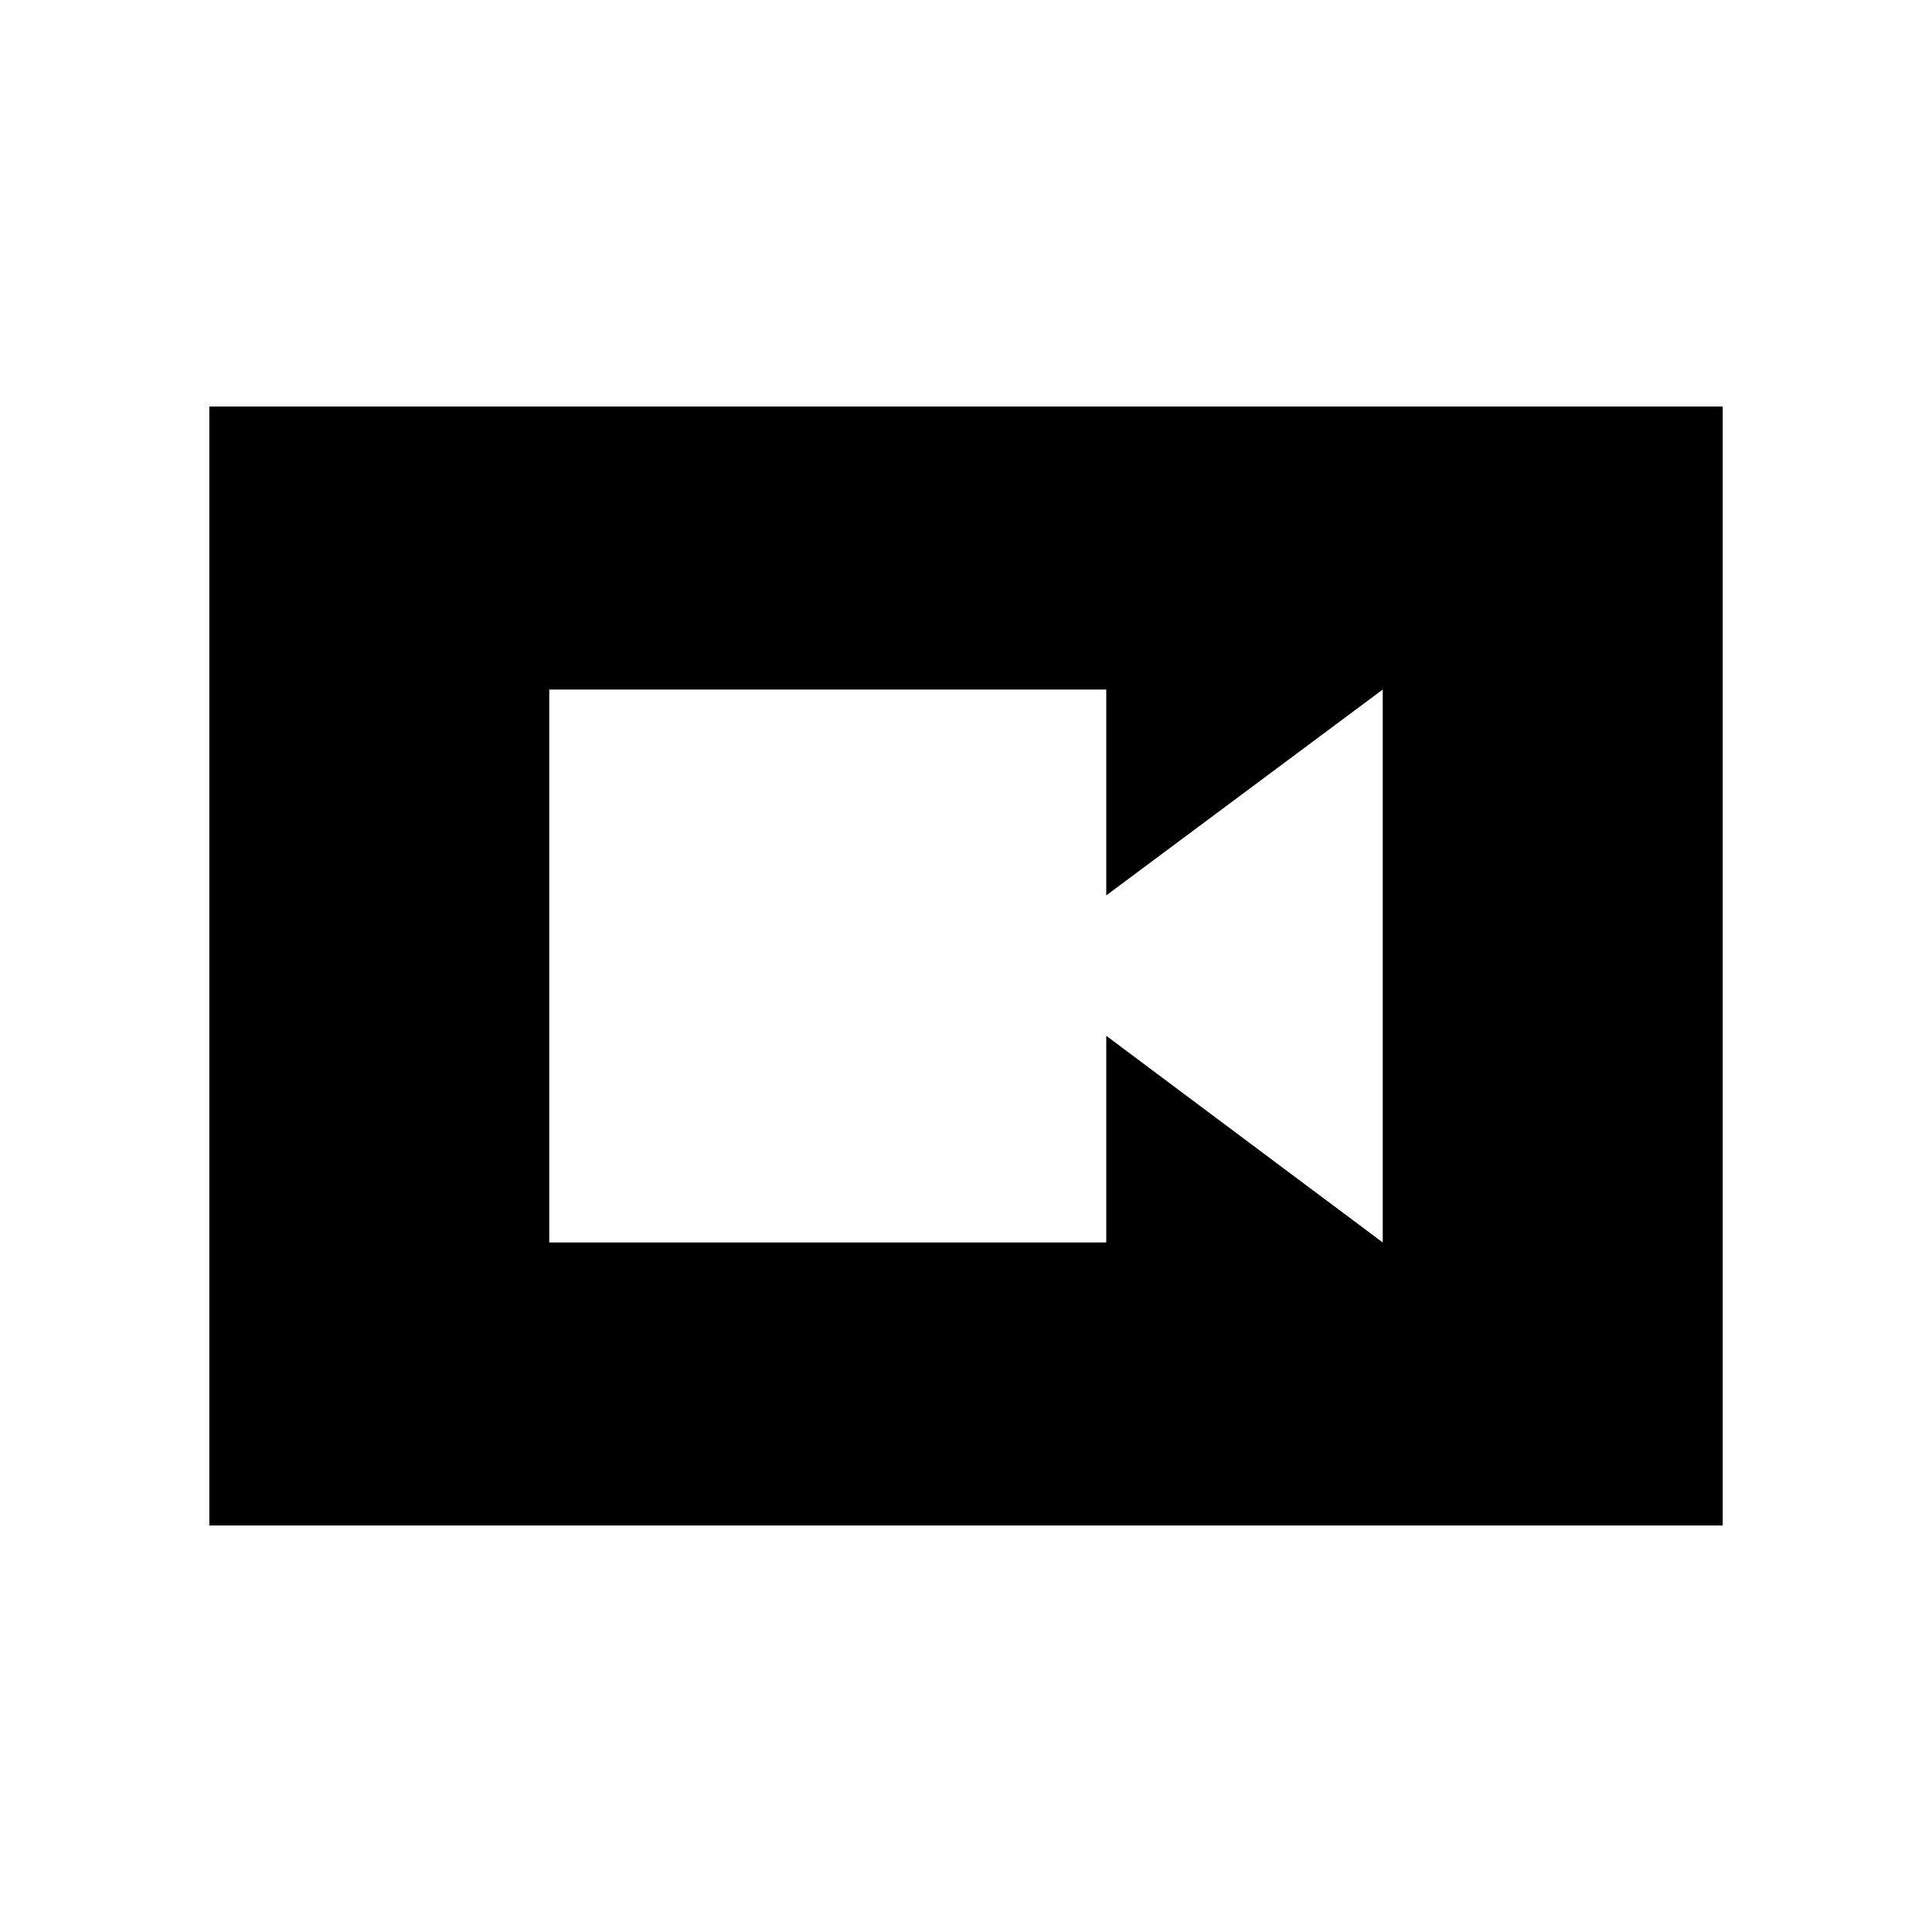 <svg xmlns="http://www.w3.org/2000/svg" height="20" viewBox="0 -960 960 960" width="20"><path d="M272.92-342.62h276.77v-102.7l137.39 102.7v-274.76l-137.39 102.3v-102.3H272.92v274.76ZM104-202v-556h752v556H104Z"/></svg>